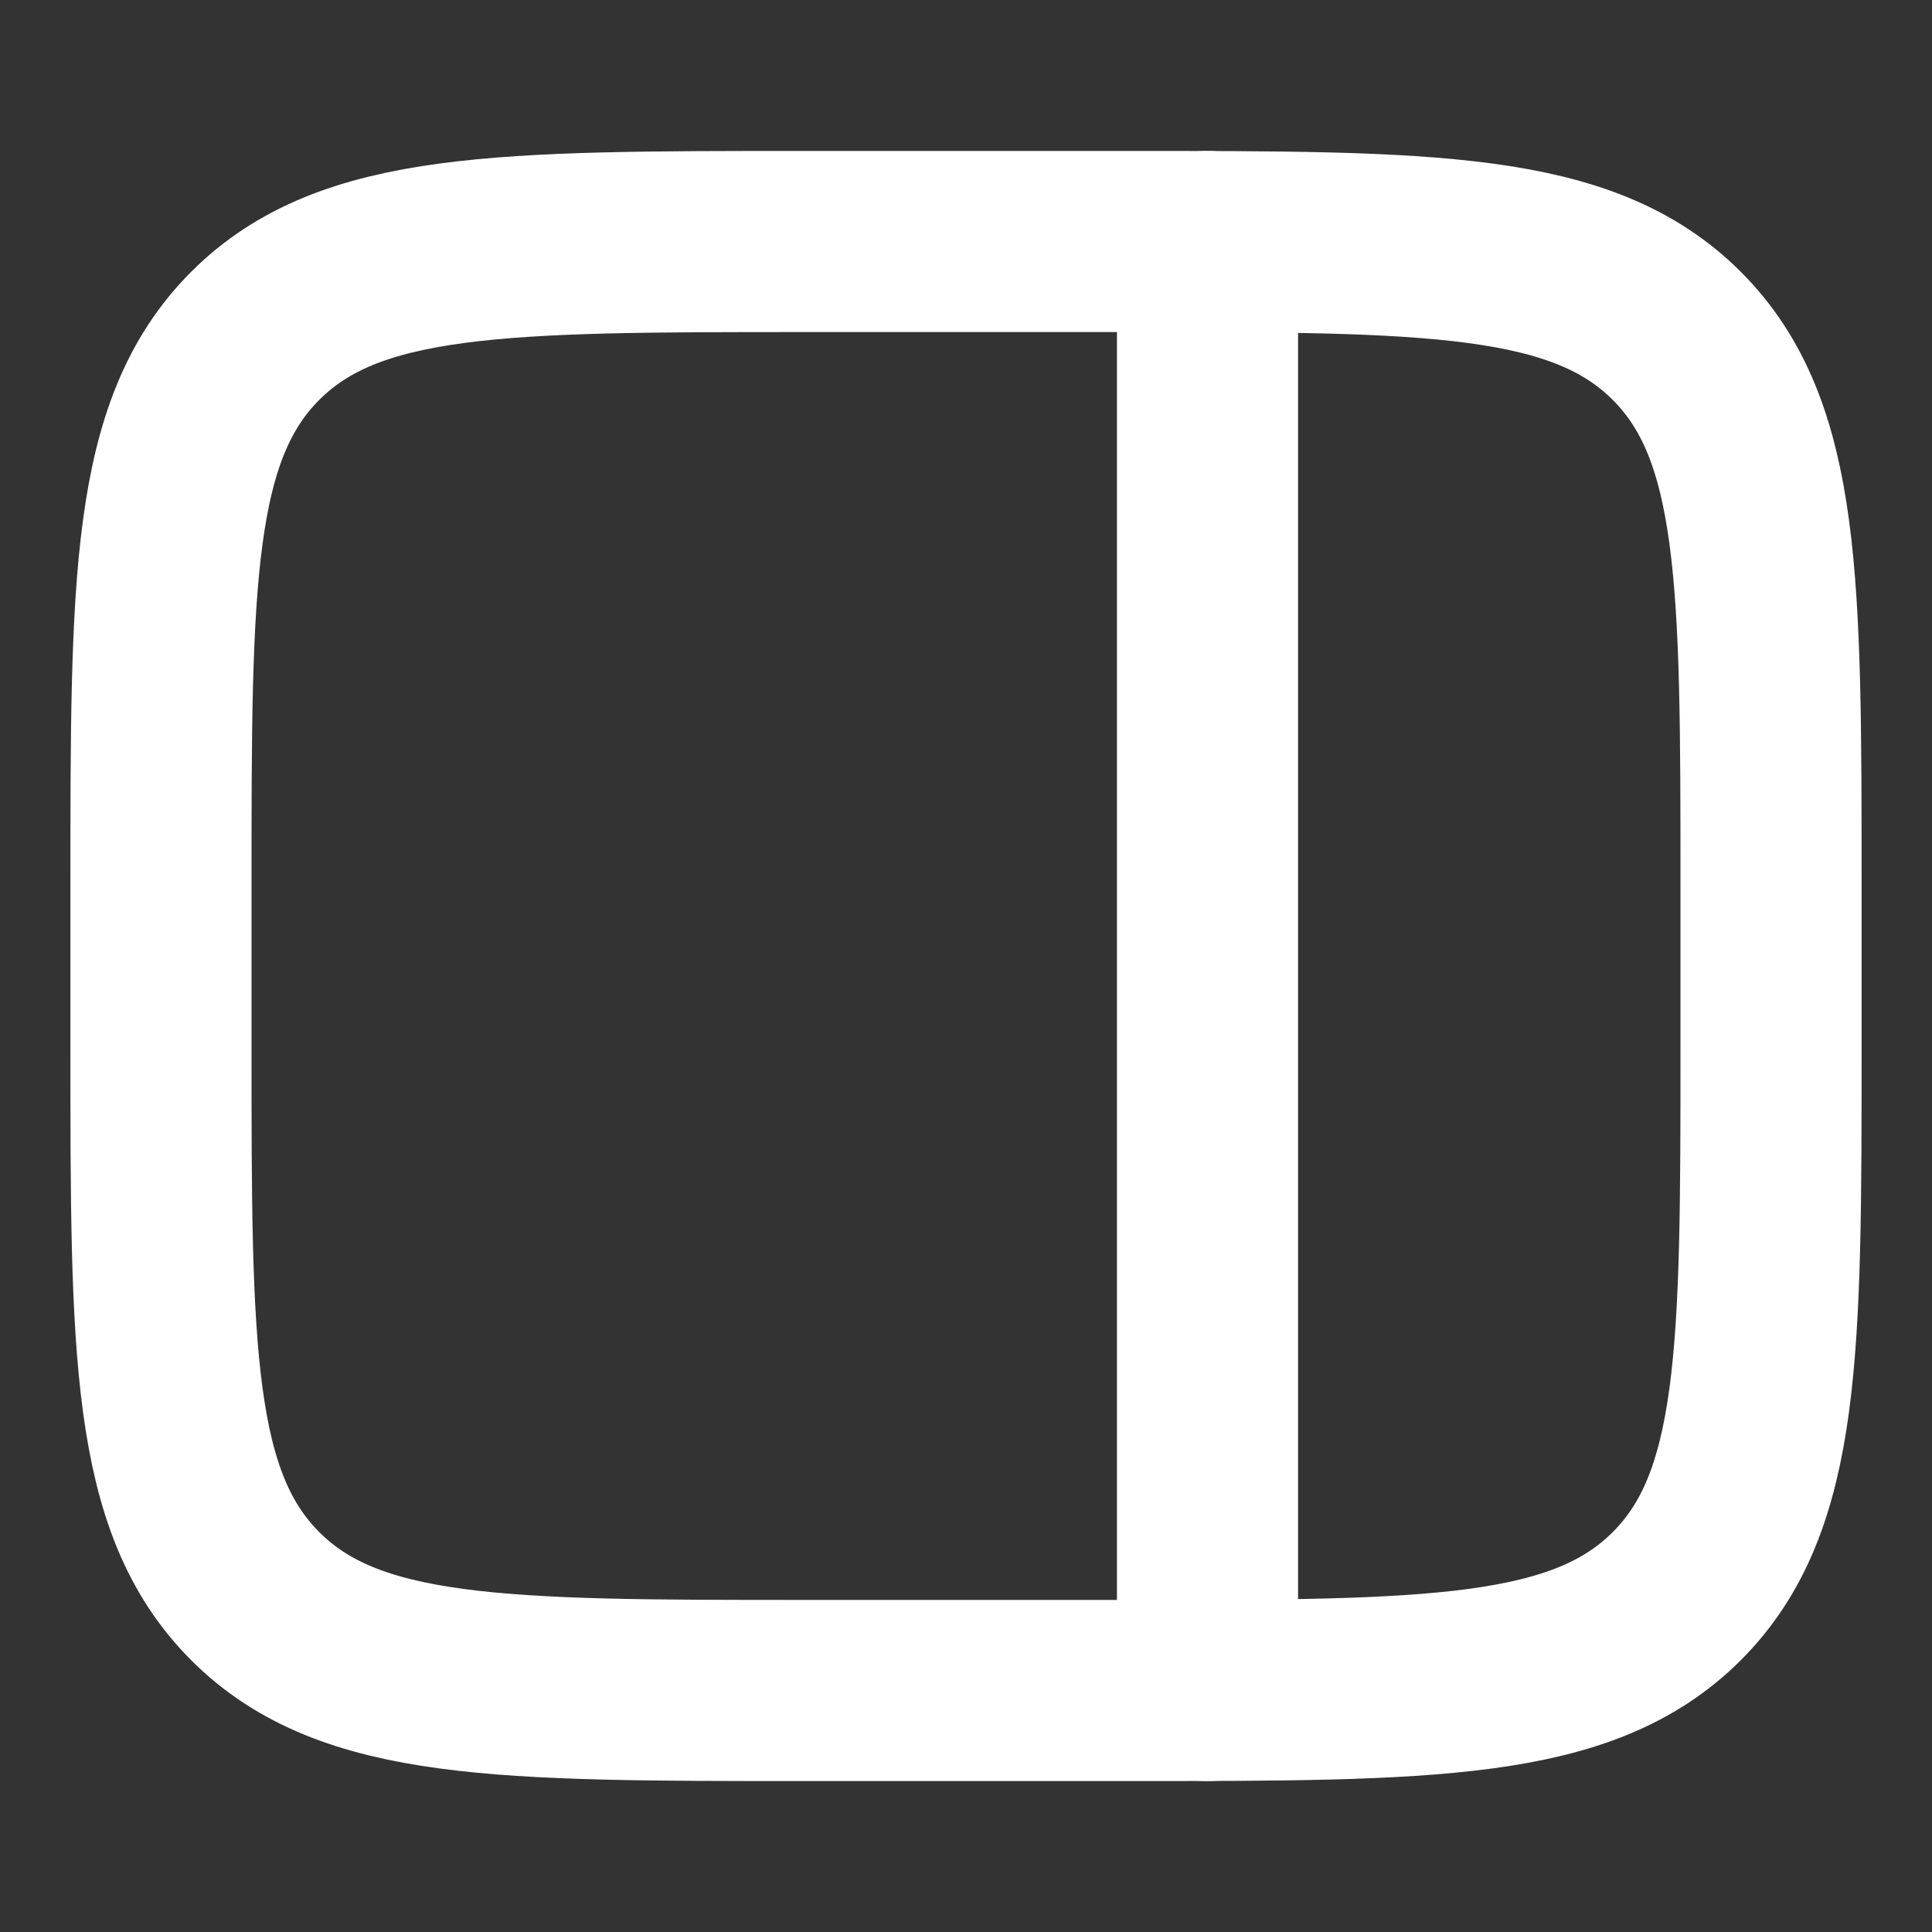 <svg width="16" height="16" viewBox="0 0 16 16" fill="none" xmlns="http://www.w3.org/2000/svg">
<rect x="0" y="0" width="16" height="16" fill="#333333" stroke="none"/>
<path d="M1.333 7.333C1.333 4.819 1.333 3.562 2.114 2.781C2.895 2 4.152 2 6.667 2H9.333C11.847 2 13.104 2 13.886 2.781C14.667 3.562 14.667 4.819 14.667 7.333V8.667C14.667 11.181 14.667 12.438 13.886 13.219C13.104 14 11.847 14 9.333 14H6.667C4.152 14 2.895 14 2.114 13.219C1.333 12.438 1.333 11.181 1.333 8.667V7.333Z" stroke="white" stroke-width="1.5"/>
<path d="M10 14L10 2" stroke="white" stroke-width="1.5" stroke-linecap="round"/>
</svg>
